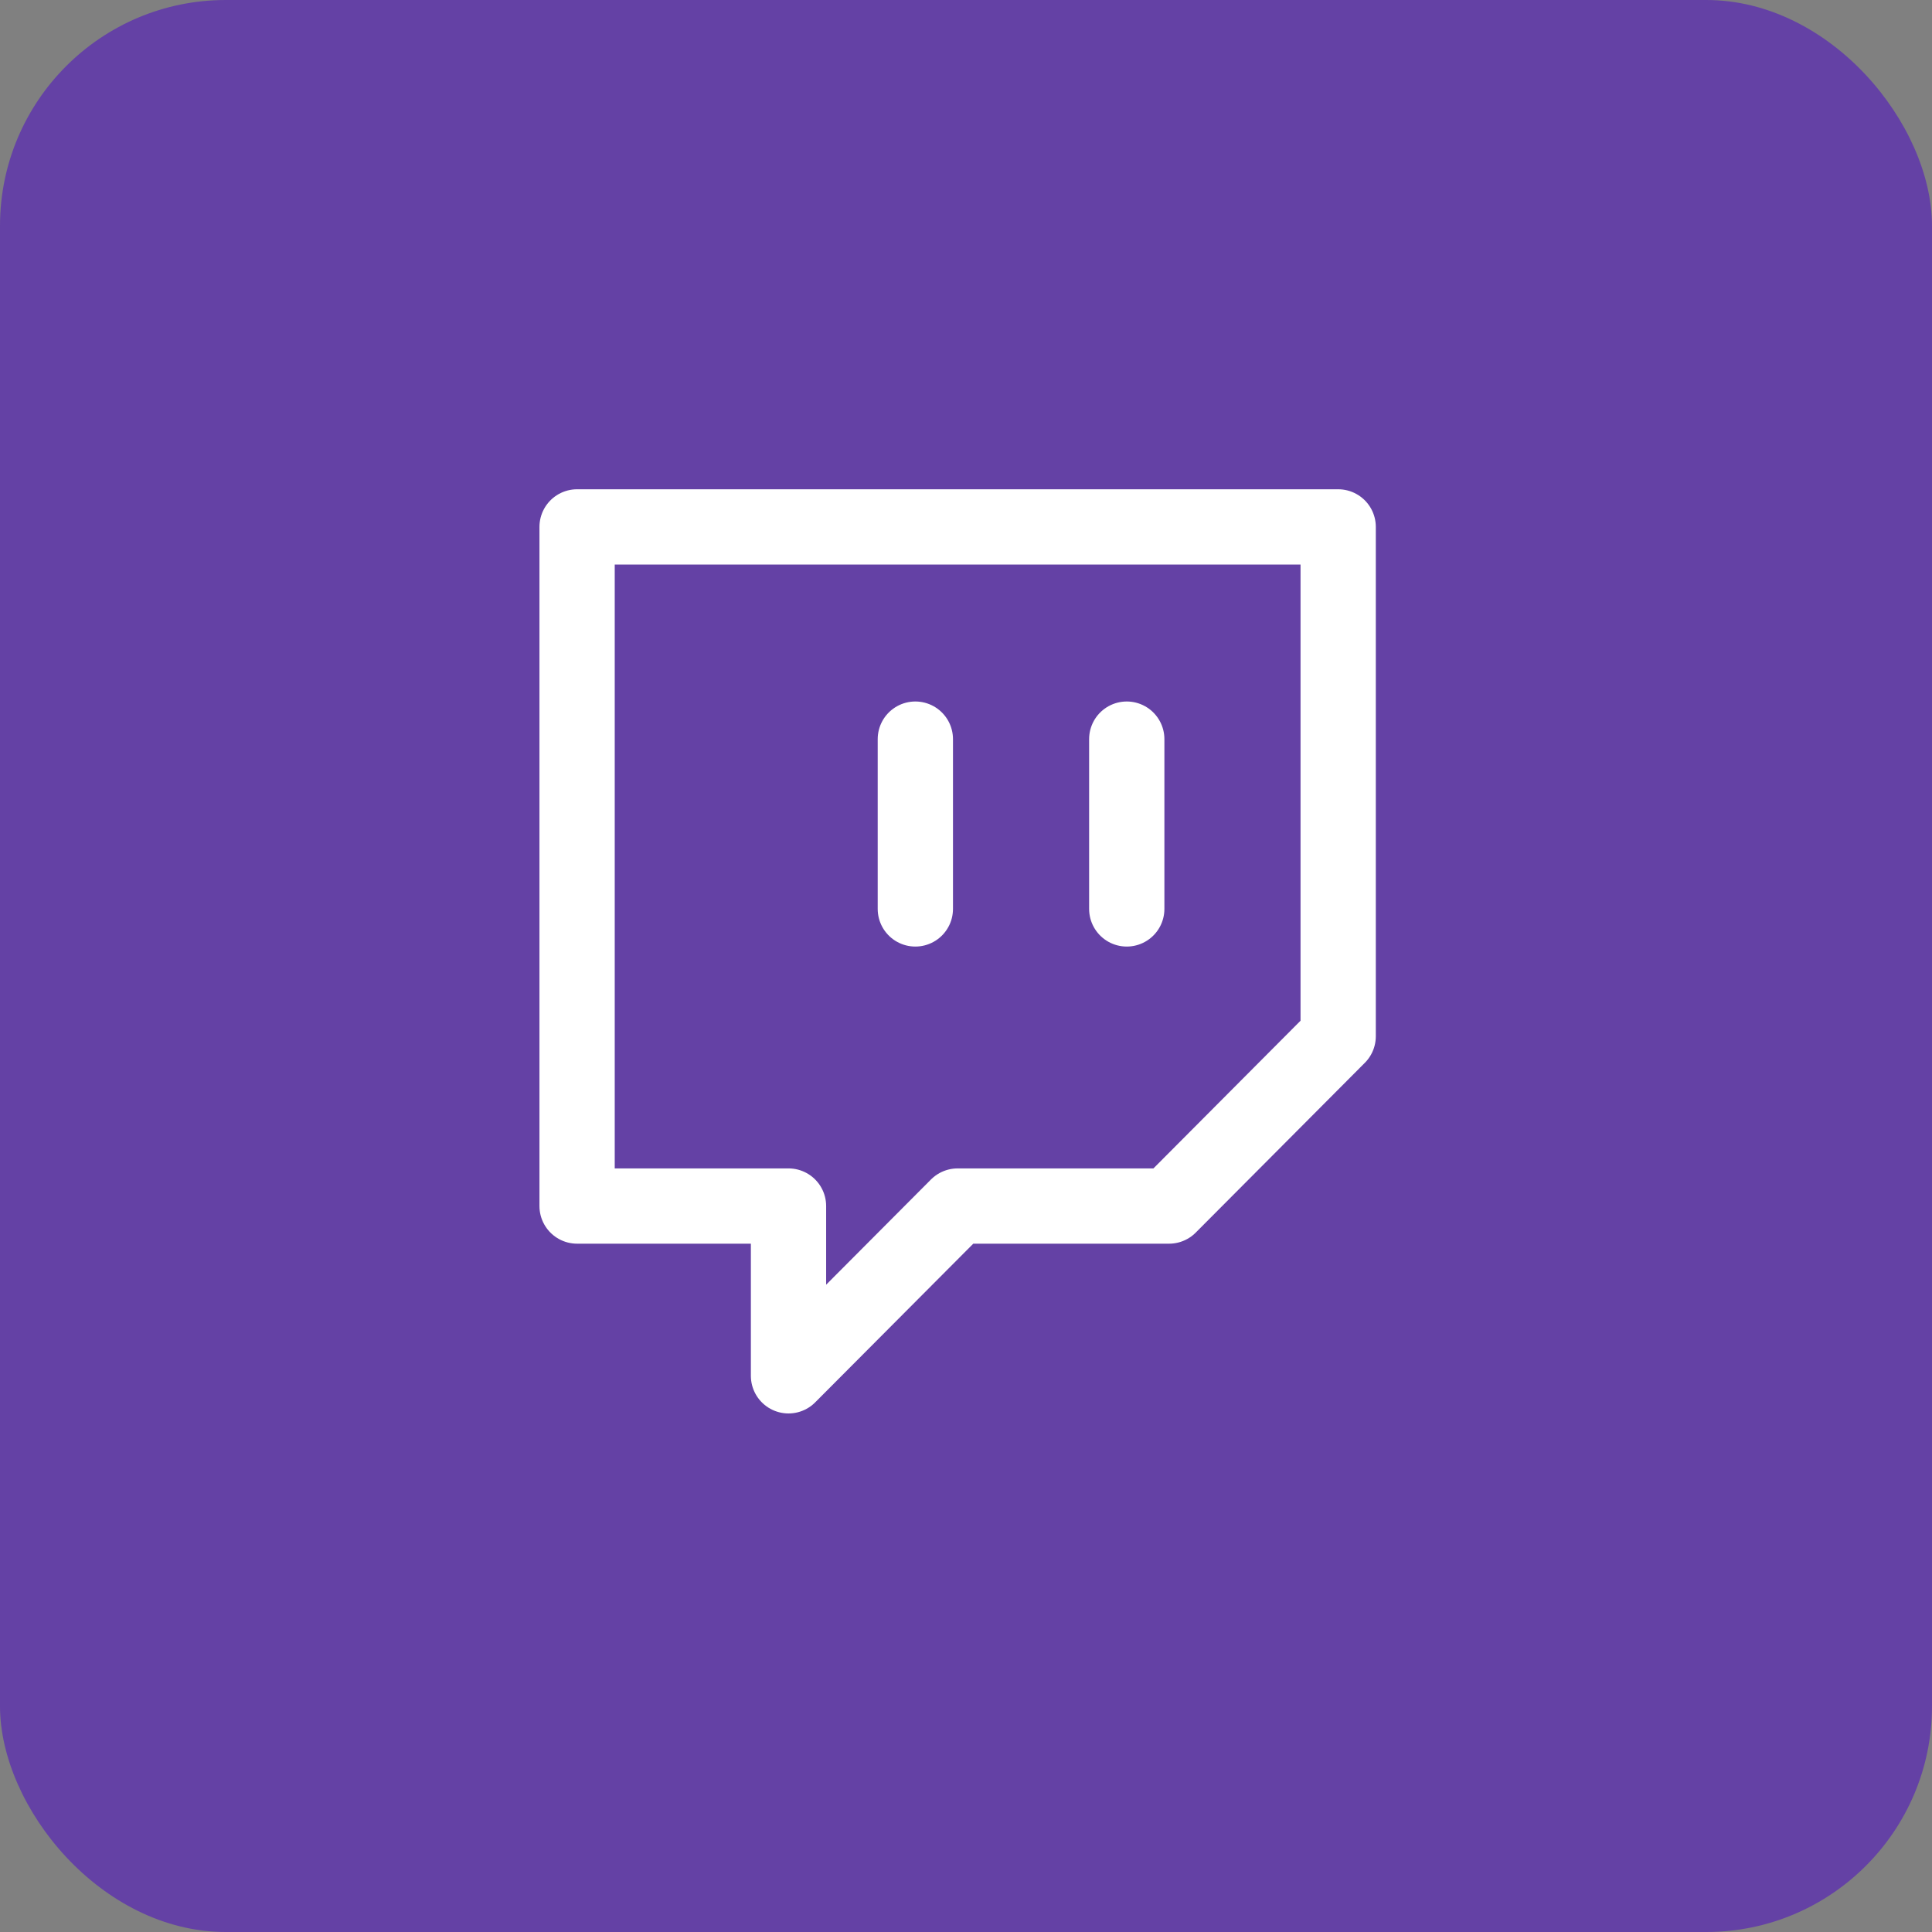 <?xml version="1.0" encoding="UTF-8"?>
<svg width="77px" height="77px" viewBox="0 0 77 77" version="1.1" xmlns="http://www.w3.org/2000/svg" xmlns:xlink="http://www.w3.org/1999/xlink">
    <rect x="0" y="0" width="77" height="77" fill="#808080" stroke="none"/>
    <title>11D09F63-05A0-4B91-B91B-0C67E0EC6B45</title>
    <g id="Page" stroke="none" stroke-width="1" fill="none" fill-rule="evenodd">
        <g id="Profile---Influencer---View-Own" transform="translate(-907, -1638)">
            <g id="Twitch-Block" transform="translate(907, 1638)">
                <rect id="Rectangle-Copy-12" fill="#6441A5" x="0" y="0" width="77" height="77" rx="9"></rect>
                <g id="twitch" transform="translate(23, 21)" stroke="#FFFFFF" stroke-linecap="round" stroke-linejoin="round" stroke-width="3">
                    <path d="M30.333,0 L0,0 L0,27.067 L8.426,27.067 L8.426,33.833 L15.167,27.067 L23.593,27.067 L30.333,20.3 L30.333,0 Z M13.481,15.225 L13.481,8.458 M21.907,15.225 L21.907,8.458" id="Shape"></path>
                </g>
            </g>
        </g>
    </g>
</svg>